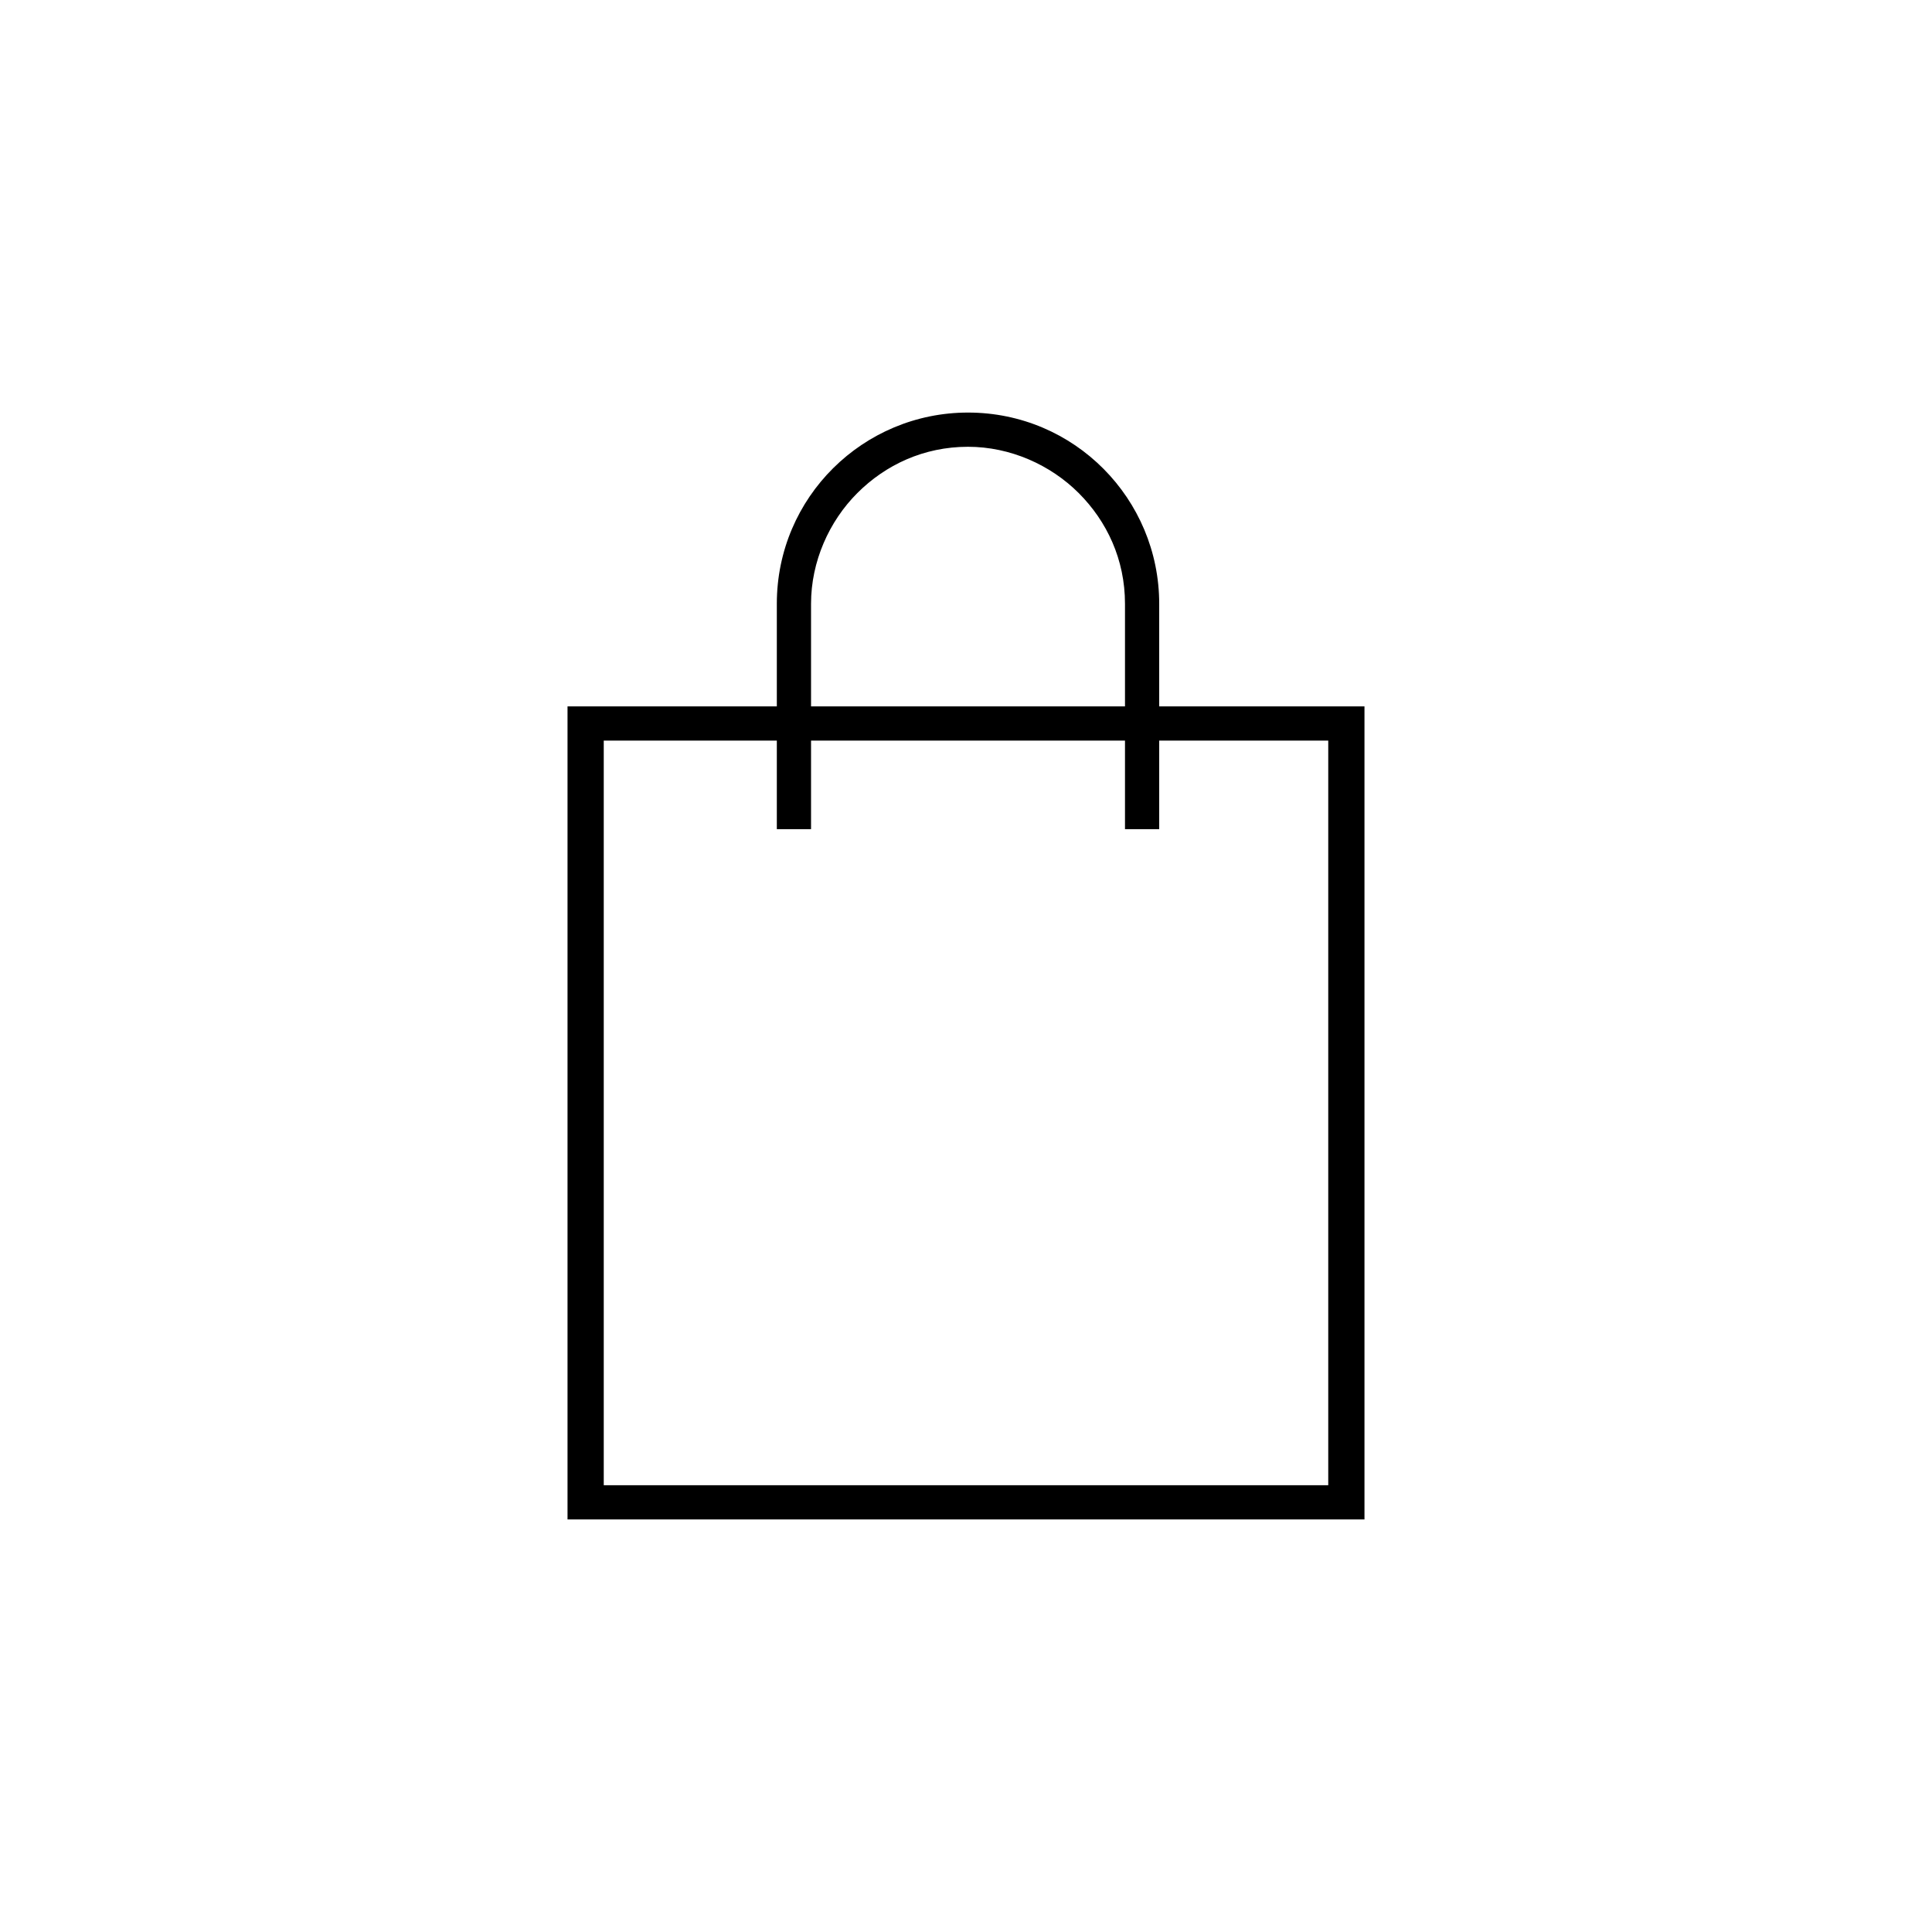 <?xml version="1.0" encoding="utf-8"?>
<!-- Generator: Adobe Illustrator 19.0.0, SVG Export Plug-In . SVG Version: 6.00 Build 0)  -->
<svg version="1.1" id="Layer_1" xmlns="http://www.w3.org/2000/svg" xmlns:xlink="http://www.w3.org/1999/xlink" x="0px" y="0px"
	 viewBox="0 0 96 96" style="enable-background:new 0 0 96 96;" xml:space="preserve">
<g id="XMLID_1_">
	<polygon id="XMLID_3_" points="58.3,36 58.3,36.8 66,36.8 66,73.8 30,73.8 30,36.8 37.7,36.8 58.3,36.8 58.3,36 58.3,35.1 
		37.7,35.1 28.2,35.1 28.2,75.5 67.8,75.5 67.8,35.1 58.3,35.1 	"/>
	<path id="XMLID_4_" d="M40.3,41.1V30c0-2.1,0.9-4.1,2.3-5.5c1.4-1.4,3.3-2.3,5.5-2.3c2.1,0,4.1,0.9,5.5,2.3
		c1.4,1.4,2.3,3.3,2.3,5.5v11.2h1.7l0-11.2c0-5.2-4.2-9.5-9.5-9.5c-5.2,0-9.5,4.2-9.5,9.5v11.2H40.3L40.3,41.1z"/>
</g>
</svg>
